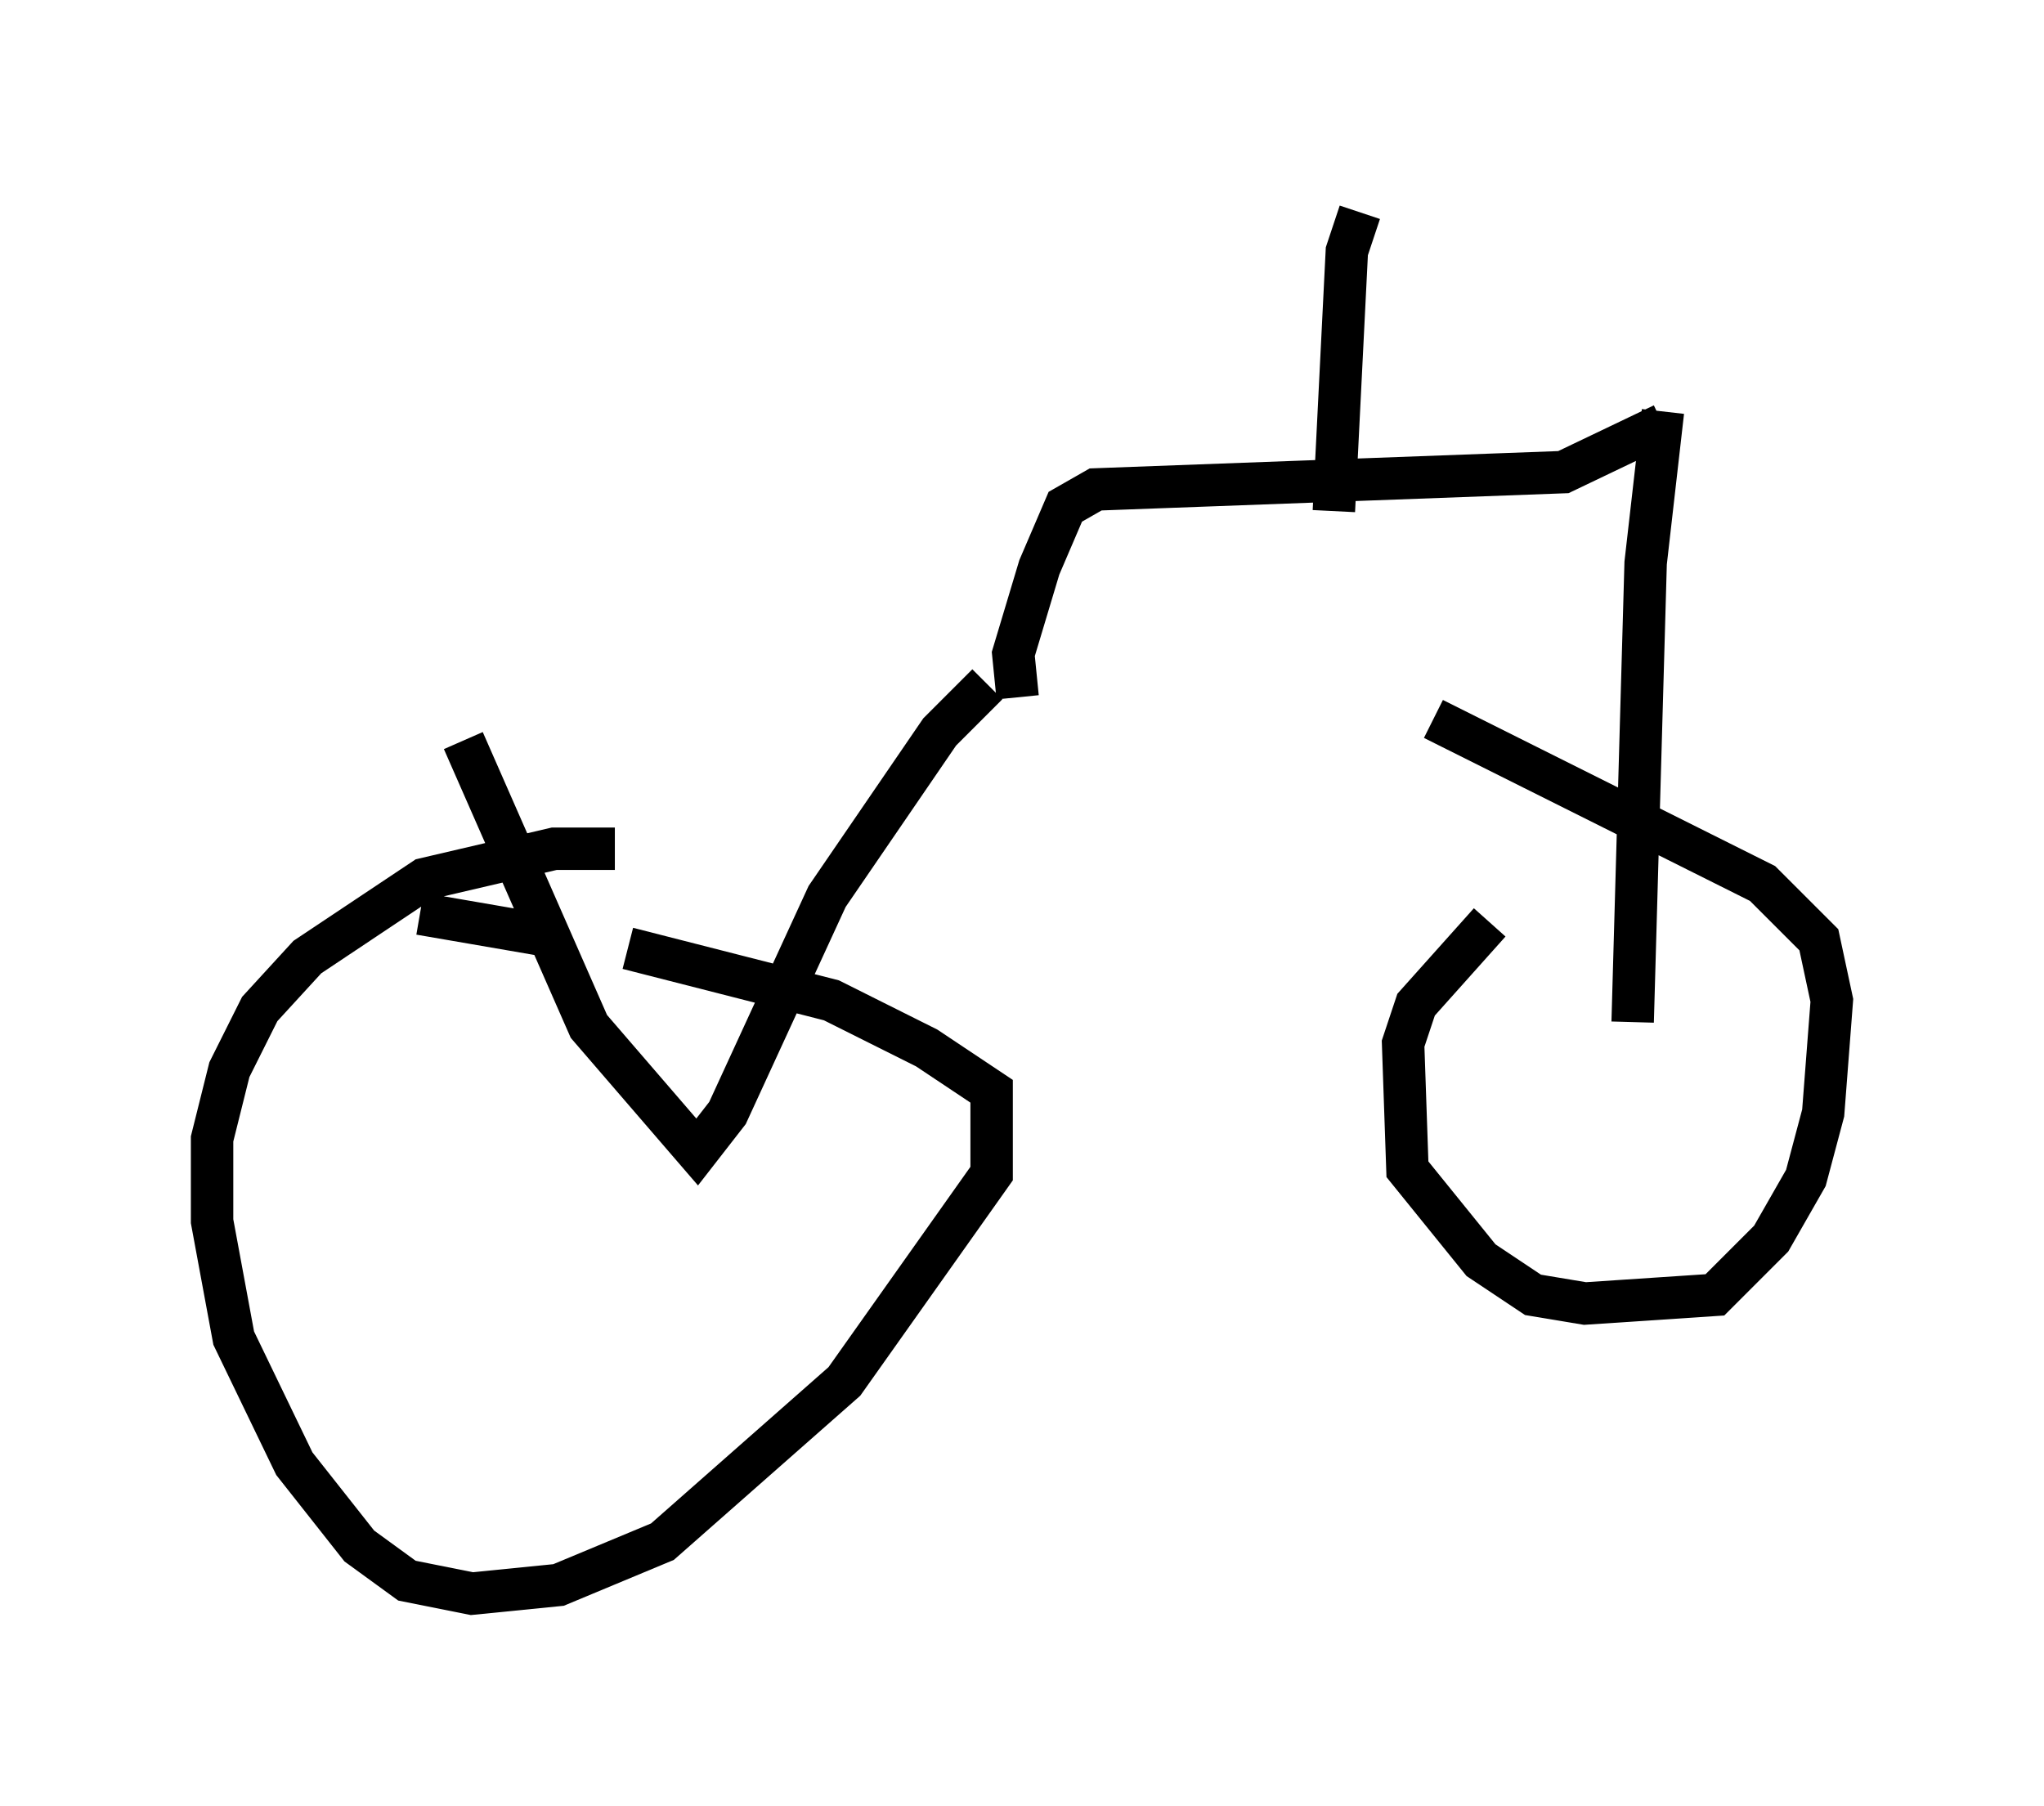 <?xml version="1.0" encoding="utf-8" ?>
<svg baseProfile="full" height="42.565" version="1.1" width="48.18" xmlns="http://www.w3.org/2000/svg" xmlns:ev="http://www.w3.org/2001/xml-events" xmlns:xlink="http://www.w3.org/1999/xlink"><defs /><rect fill="white" height="42.565" width="48.18" x="0" y="0" /><path d="M15.106, 20.313 m-0.613, -0.306 l-1.429, 0.0 -3.063, 0.715 l-2.756, 1.838 -1.123, 1.225 l-0.715, 1.429 -0.408, 1.633 l0.0, 1.94 0.51, 2.756 l1.429, 2.96 1.531, 1.94 l1.123, 0.817 1.531, 0.306 l2.042, -0.204 2.45, -1.021 l4.288, -3.777 3.471, -4.9 l0.0, -1.94 -1.531, -1.021 l-2.246, -1.123 -4.798, -1.225 m-1.94, -0.306 l-2.96, -0.51 m25.215, 0.204 l-1.735, 1.94 -0.306, 0.919 l0.102, 2.96 1.735, 2.144 l1.225, 0.817 1.225, 0.204 l3.063, -0.204 1.327, -1.327 l0.817, -1.429 0.408, -1.531 l0.204, -2.654 -0.306, -1.429 l-1.327, -1.327 -7.758, -3.879 m-22.867, 0.51 l2.96, 6.738 2.552, 2.96 l0.715, -0.919 2.348, -5.104 l2.654, -3.879 1.123, -1.123 m15.211, 7.963 l0.306, -10.821 0.408, -3.573 m-15.211, 6.738 l-0.102, -1.021 0.613, -2.042 l0.613, -1.429 0.715, -0.408 l11.025, -0.408 2.348, -1.123 m-7.758, 2.042 l0.306, -6.125 0.306, -0.919 " fill="none" stroke="black" stroke-width="1" /></svg>
